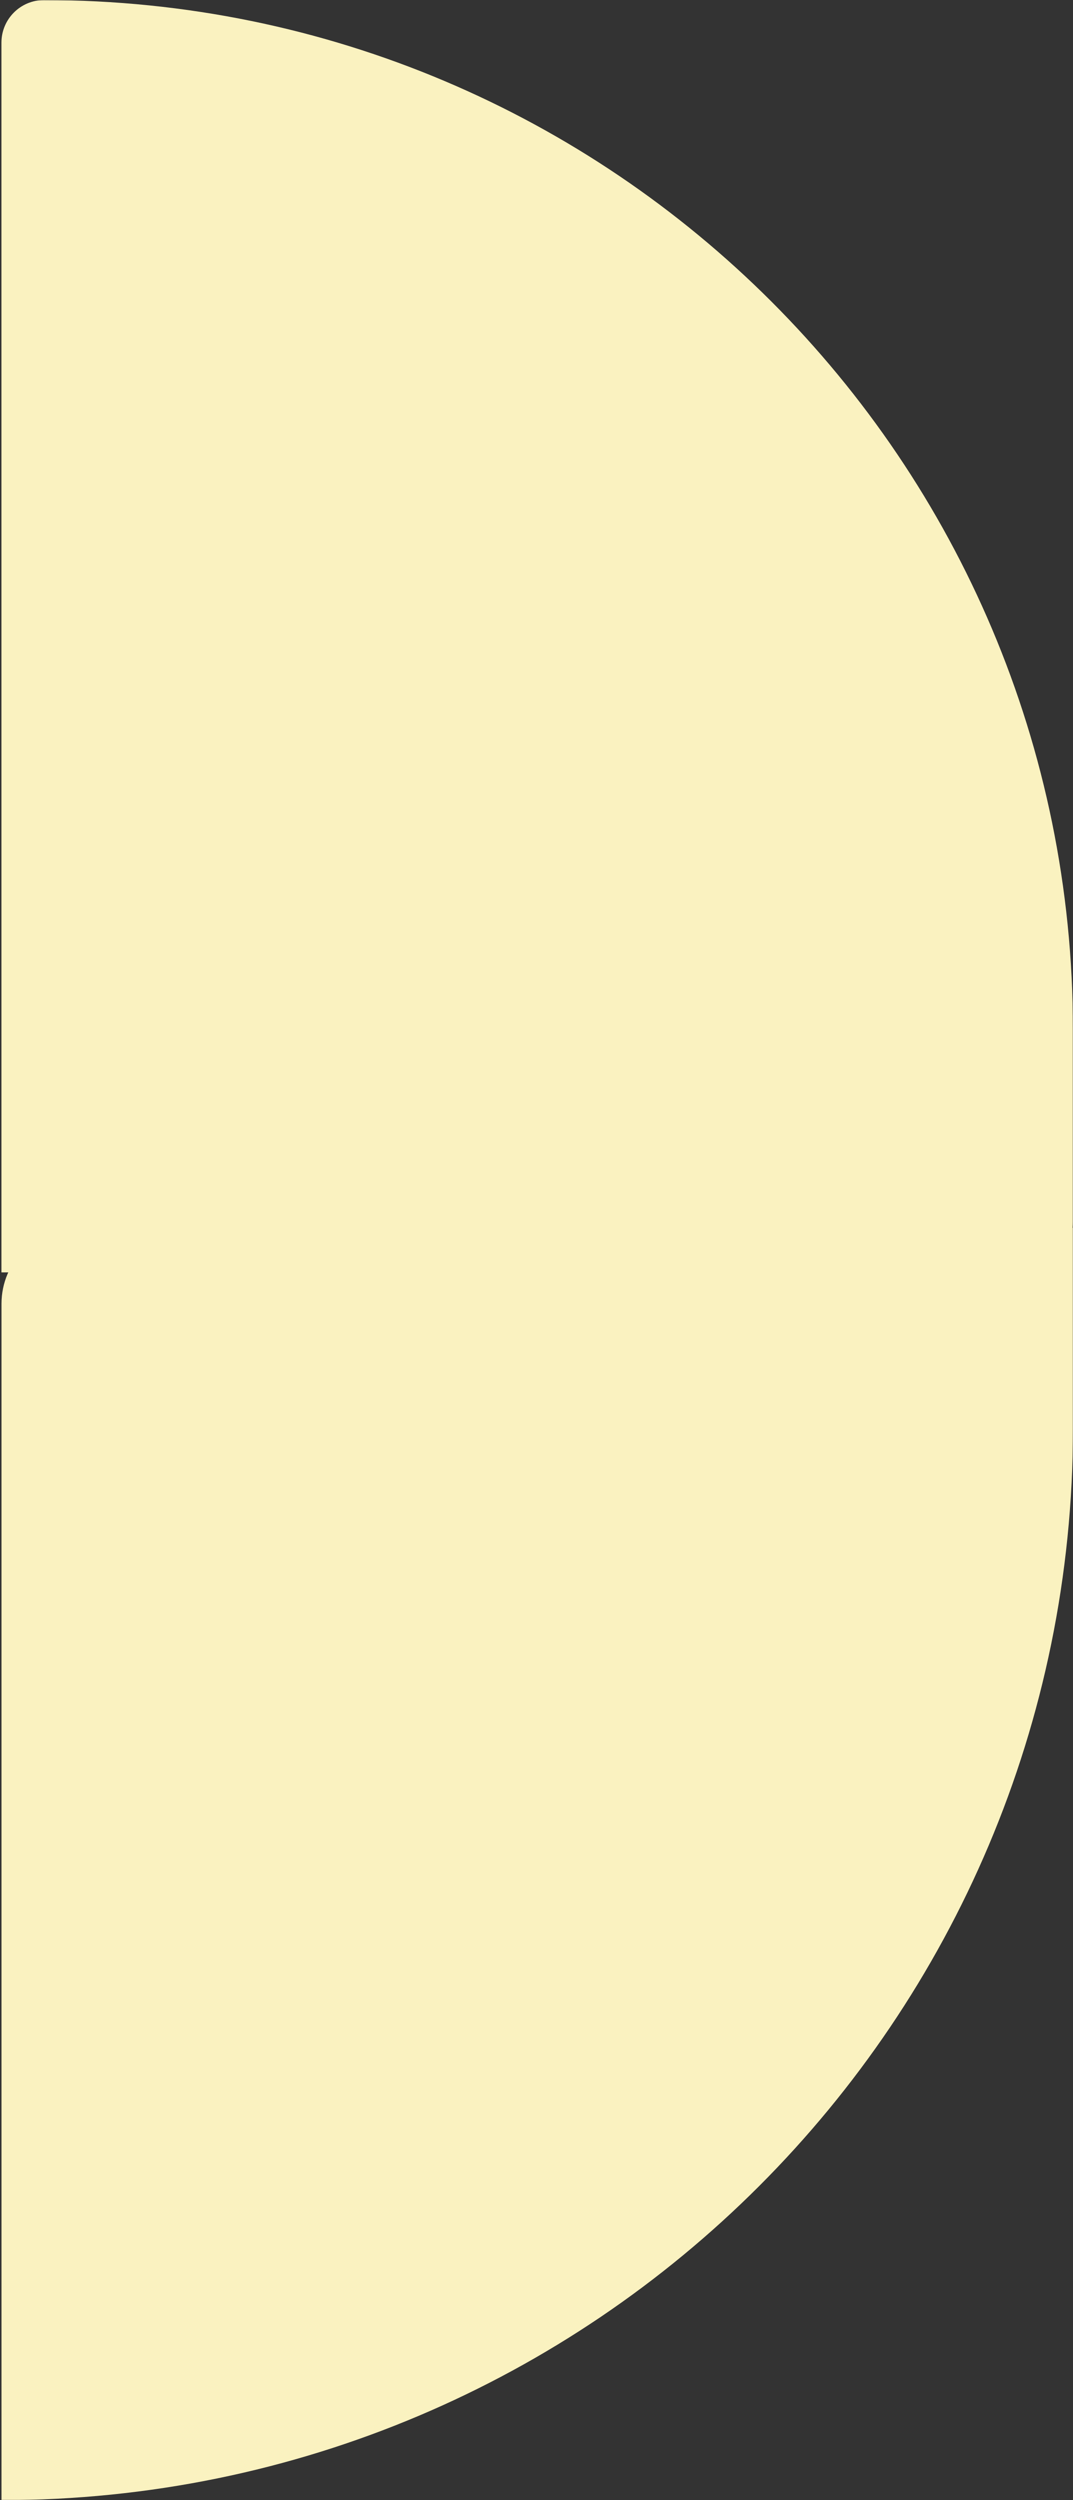 <svg width="707" height="1646" viewBox="0 0 707 1646" fill="none" xmlns="http://www.w3.org/2000/svg">
<rect x="0" y="0" width="707" height="1646" fill="#333333" stroke="none"/>
<g clip-path="url(#clip0_0_1)">
<mask id="mask0_0_1" style="mask-type:luminance" maskUnits="userSpaceOnUse" x="0" y="0" width="707" height="1646">
<path d="M707 0H0V1646H707V0Z" fill="white"/>
</mask>
<g mask="url(#mask0_0_1)">
<path d="M706.965 804.455C706.965 822.813 692.083 837.695 673.725 837.695H0.951V28.061C0.951 12.588 13.494 0.044 28.967 0.044C403.415 0.044 706.965 303.594 706.965 678.042V804.455Z" fill="#FAF2C0"/>
<path d="M707 939.986C707 1329.91 390.907 1646 0.986 1646V858.349C0.986 830.735 23.372 808.349 50.986 808.349H707V939.986Z" fill="#FAF2C0"/>
</g>
</g>
<defs>
<clipPath id="clip0_0_1">
<rect width="707" height="1646" fill="white"/>
</clipPath>
</defs>
</svg>
